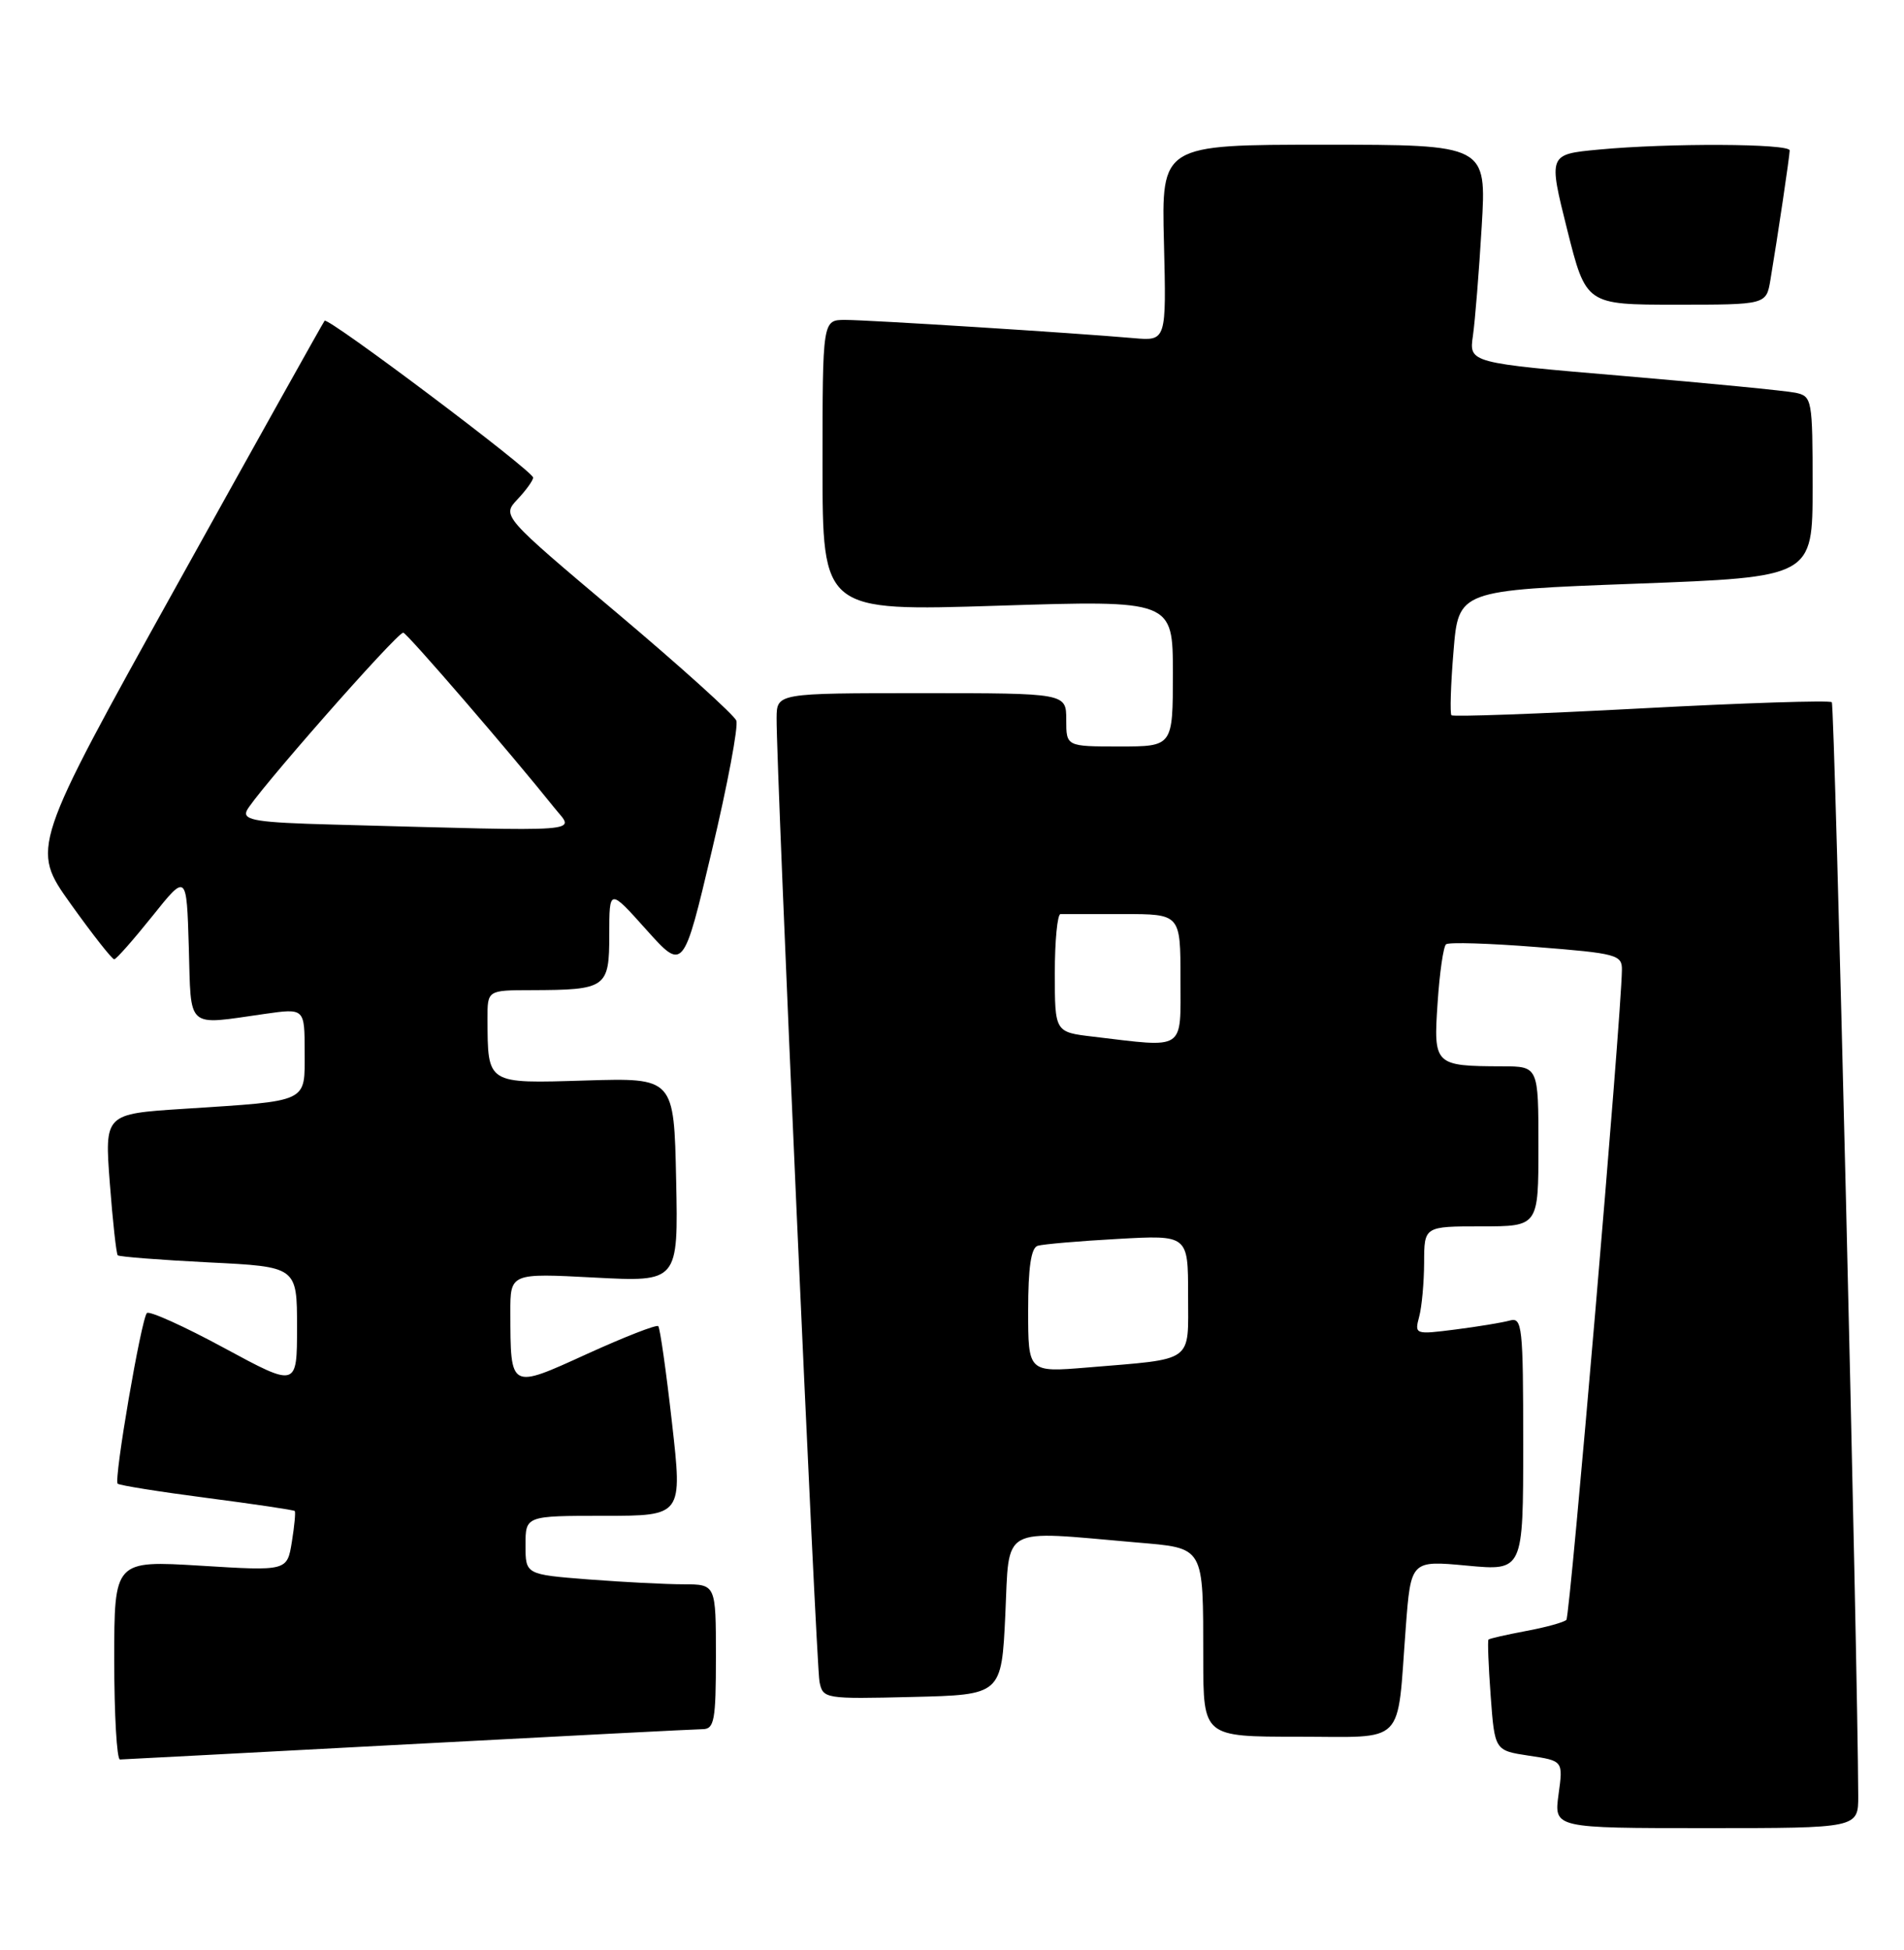 <?xml version="1.0" encoding="UTF-8" standalone="no"?>
<!DOCTYPE svg PUBLIC "-//W3C//DTD SVG 1.1//EN" "http://www.w3.org/Graphics/SVG/1.1/DTD/svg11.dtd" >
<svg xmlns="http://www.w3.org/2000/svg" xmlns:xlink="http://www.w3.org/1999/xlink" version="1.1" viewBox="0 0 250 256">
 <g >
 <path fill="currentColor"
d=" M 243.99 235.75 C 243.93 217.96 240.91 92.57 240.52 92.19 C 240.25 91.92 228.99 92.28 215.50 93.00 C 202.01 93.72 190.80 94.12 190.58 93.90 C 190.37 93.68 190.48 89.90 190.85 85.50 C 191.50 77.50 191.50 77.50 214.75 76.63 C 238.00 75.76 238.00 75.76 238.00 63.90 C 238.00 52.41 237.93 52.02 235.75 51.56 C 234.51 51.30 224.36 50.31 213.19 49.36 C 192.88 47.64 192.88 47.64 193.40 44.07 C 193.68 42.11 194.20 35.66 194.55 29.75 C 195.19 19.00 195.19 19.00 173.85 19.00 C 152.50 19.00 152.50 19.00 152.83 31.88 C 153.15 44.77 153.15 44.77 148.83 44.39 C 140.97 43.70 114.02 42.00 110.98 42.00 C 108.00 42.00 108.00 42.00 108.00 61.13 C 108.00 80.25 108.00 80.25 131.00 79.52 C 154.00 78.79 154.00 78.79 154.00 88.39 C 154.00 98.00 154.00 98.00 147.00 98.00 C 140.00 98.00 140.00 98.00 140.00 94.50 C 140.00 91.00 140.00 91.00 121.00 91.00 C 102.00 91.00 102.00 91.00 101.97 94.25 C 101.91 100.66 107.16 218.55 107.60 220.78 C 108.05 223.02 108.27 223.06 119.78 222.78 C 131.50 222.50 131.50 222.50 132.00 212.00 C 132.56 200.14 131.14 200.93 149.15 202.49 C 158.25 203.28 157.97 202.79 157.99 217.75 C 158.00 228.00 158.00 228.00 170.42 228.00 C 184.78 228.00 183.39 229.40 184.58 213.68 C 185.25 204.85 185.25 204.85 192.62 205.54 C 200.00 206.23 200.00 206.23 200.00 189.55 C 200.00 174.14 199.87 172.90 198.25 173.36 C 197.29 173.63 194.07 174.16 191.10 174.54 C 185.79 175.22 185.72 175.19 186.34 172.86 C 186.69 171.56 186.98 168.36 186.99 165.75 C 187.00 161.00 187.00 161.00 194.50 161.00 C 202.00 161.00 202.00 161.00 202.00 150.50 C 202.00 140.00 202.00 140.00 197.25 139.99 C 188.34 139.96 188.21 139.83 188.76 131.67 C 189.02 127.73 189.52 124.26 189.87 123.97 C 190.22 123.67 195.56 123.84 201.75 124.33 C 212.32 125.16 213.00 125.35 212.96 127.36 C 212.86 133.82 206.16 212.18 205.67 212.66 C 205.35 212.98 202.97 213.64 200.38 214.12 C 197.79 214.61 195.56 215.11 195.44 215.25 C 195.31 215.39 195.44 218.72 195.73 222.66 C 196.26 229.81 196.26 229.81 200.75 230.49 C 205.25 231.16 205.25 231.16 204.64 235.58 C 204.04 240.00 204.04 240.00 224.02 240.00 C 244.00 240.00 244.00 240.00 243.99 235.75 Z  M 53.50 229.00 C 73.85 227.92 91.29 227.02 92.25 227.01 C 93.79 227.00 94.00 225.88 94.00 217.50 C 94.00 208.00 94.00 208.00 89.75 207.99 C 87.41 207.99 81.79 207.70 77.25 207.35 C 69.00 206.70 69.00 206.70 69.00 202.85 C 69.00 199.00 69.00 199.00 79.31 199.00 C 89.62 199.00 89.62 199.00 88.23 186.76 C 87.47 180.02 86.66 174.33 86.43 174.10 C 86.20 173.87 82.00 175.51 77.10 177.74 C 66.89 182.39 67.04 182.47 67.01 172.32 C 67.00 167.14 67.00 167.14 78.03 167.72 C 89.06 168.30 89.06 168.30 88.78 154.90 C 88.50 141.50 88.50 141.50 76.89 141.85 C 63.83 142.25 64.05 142.38 64.01 133.75 C 64.00 130.00 64.00 130.00 69.75 129.99 C 79.63 129.96 80.00 129.70 80.00 122.69 C 80.00 116.62 80.00 116.62 84.86 122.05 C 89.73 127.48 89.73 127.48 93.46 111.72 C 95.52 103.06 96.97 95.35 96.68 94.60 C 96.39 93.86 89.35 87.50 81.03 80.49 C 65.90 67.74 65.90 67.74 67.95 65.55 C 69.08 64.35 70.00 63.07 70.00 62.70 C 70.00 61.84 43.06 41.58 42.62 42.11 C 42.44 42.32 33.68 57.99 23.17 76.92 C 4.05 111.34 4.05 111.34 9.27 118.65 C 12.15 122.68 14.72 125.95 15.00 125.94 C 15.28 125.92 17.52 123.37 20.00 120.28 C 24.50 114.65 24.50 114.65 24.79 124.33 C 25.11 135.28 24.33 134.59 34.75 133.11 C 40.00 132.36 40.00 132.36 40.00 138.10 C 40.00 144.84 40.74 144.49 24.12 145.57 C 13.73 146.24 13.73 146.24 14.42 155.34 C 14.80 160.34 15.27 164.60 15.46 164.80 C 15.66 164.99 21.04 165.41 27.41 165.73 C 39.00 166.30 39.00 166.30 39.00 174.22 C 39.00 182.14 39.00 182.14 29.44 176.97 C 24.18 174.12 19.61 172.06 19.29 172.38 C 18.55 173.12 14.92 194.26 15.45 194.78 C 15.66 195.00 20.93 195.84 27.15 196.65 C 33.37 197.46 38.57 198.23 38.70 198.37 C 38.83 198.50 38.66 200.33 38.32 202.43 C 37.70 206.25 37.70 206.25 26.35 205.55 C 15.00 204.86 15.00 204.86 15.00 217.93 C 15.00 225.12 15.34 230.99 15.75 230.99 C 16.16 230.98 33.15 230.08 53.50 229.00 Z  M 232.46 36.75 C 233.42 31.02 234.98 20.52 234.99 19.75 C 235.00 18.84 219.06 18.77 209.90 19.64 C 203.30 20.26 203.30 20.26 205.77 30.13 C 208.25 40.00 208.25 40.00 220.08 40.00 C 231.91 40.00 231.91 40.00 232.46 36.75 Z  M 135.00 172.05 C 135.00 166.43 135.38 163.82 136.25 163.55 C 136.94 163.34 141.66 162.93 146.75 162.65 C 156.00 162.13 156.00 162.13 156.00 169.99 C 156.00 179.04 156.97 178.34 142.75 179.53 C 135.00 180.17 135.00 180.17 135.00 172.05 Z  M 143.50 136.09 C 138.50 135.50 138.50 135.50 138.50 127.75 C 138.50 123.49 138.84 120.00 139.25 120.00 C 139.66 120.00 143.38 120.00 147.50 120.00 C 155.00 120.00 155.00 120.00 155.00 128.50 C 155.00 138.07 155.79 137.55 143.50 136.09 Z  M 43.66 108.25 C 33.81 107.99 31.90 107.69 32.37 106.49 C 33.03 104.75 52.17 82.97 52.95 83.06 C 53.45 83.11 67.15 98.99 72.82 106.09 C 75.42 109.34 77.78 109.17 43.66 108.25 Z "/>
</g>
</svg>